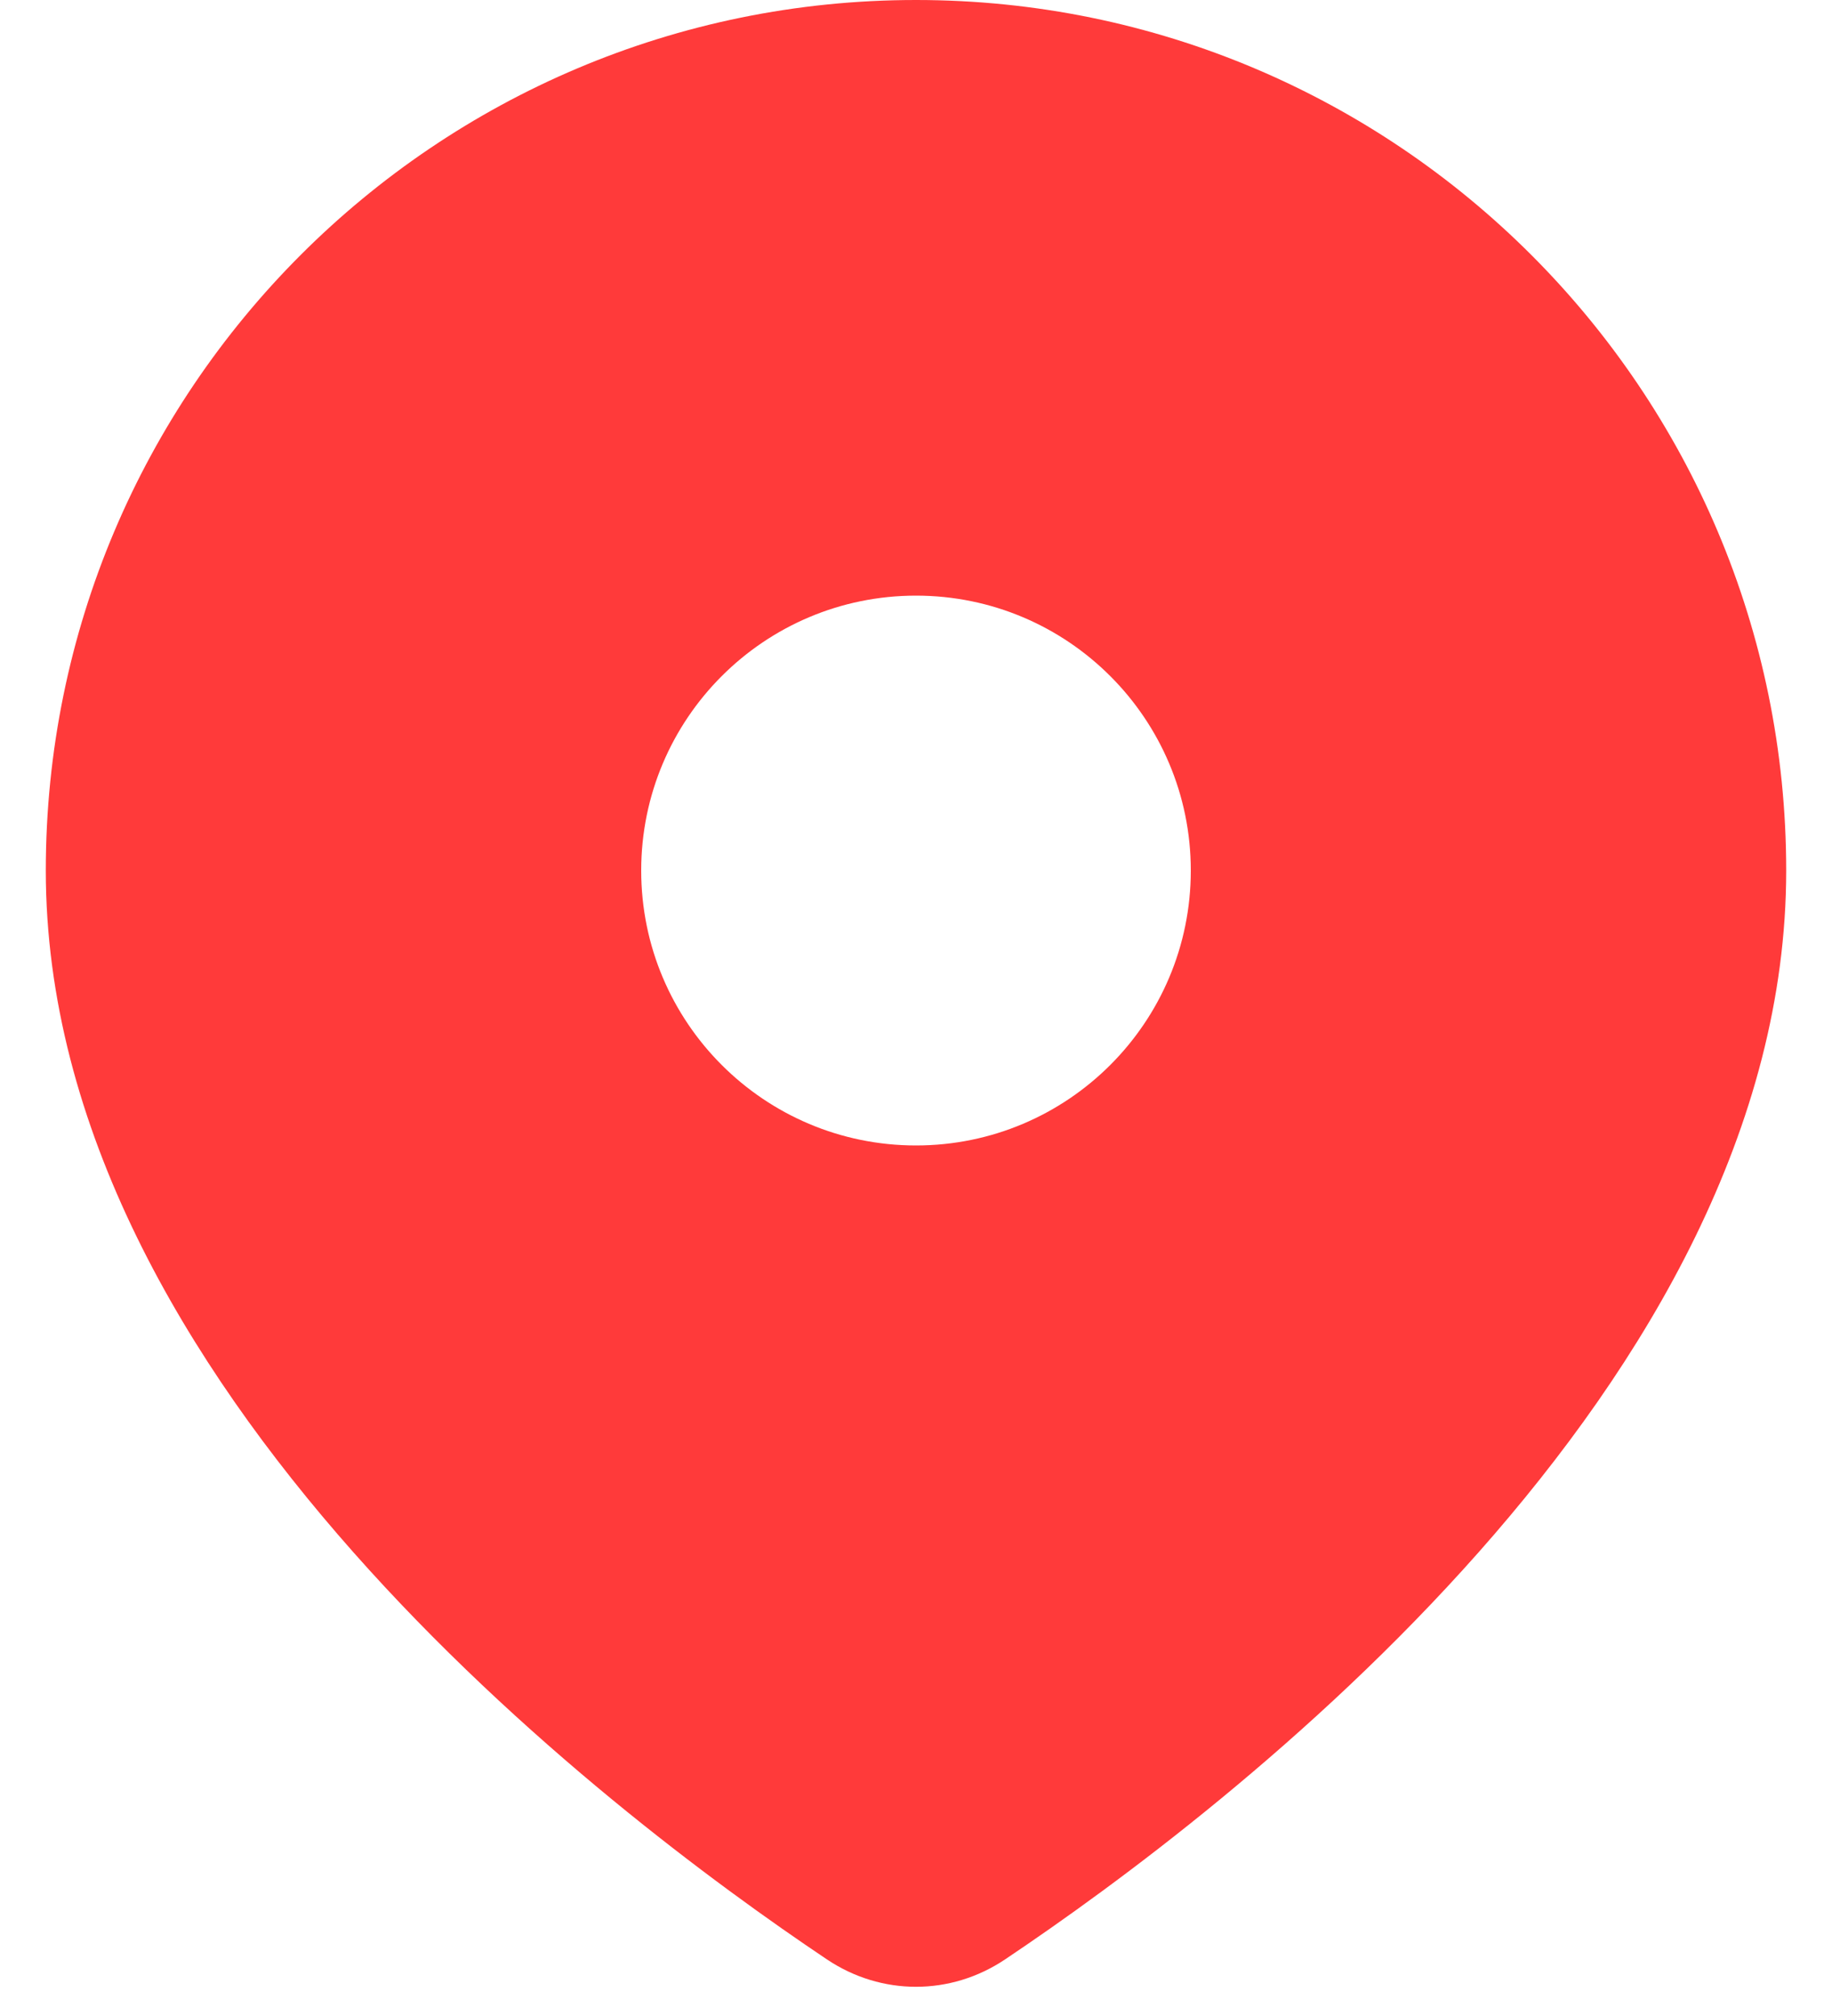 <svg width="20" height="22" viewBox="0 0 20 22" fill="none" xmlns="http://www.w3.org/2000/svg">
<path fill-rule="evenodd" clip-rule="evenodd" d="M10.973 21.382C13.395 19.759 19.5 15.111 19.5 9.5C19.5 4.253 15.247 0 10 0C4.753 0 0.5 4.253 0.5 9.5C0.5 15.111 6.605 19.759 9.027 21.382C9.622 21.781 10.378 21.781 10.973 21.382ZM10 12.5C11.657 12.5 13 11.157 13 9.5C13 7.843 11.657 6.5 10 6.5C8.343 6.5 7 7.843 7 9.5C7 11.157 8.343 12.5 10 12.5Z" fill="#FF3A3A"/>
</svg>
